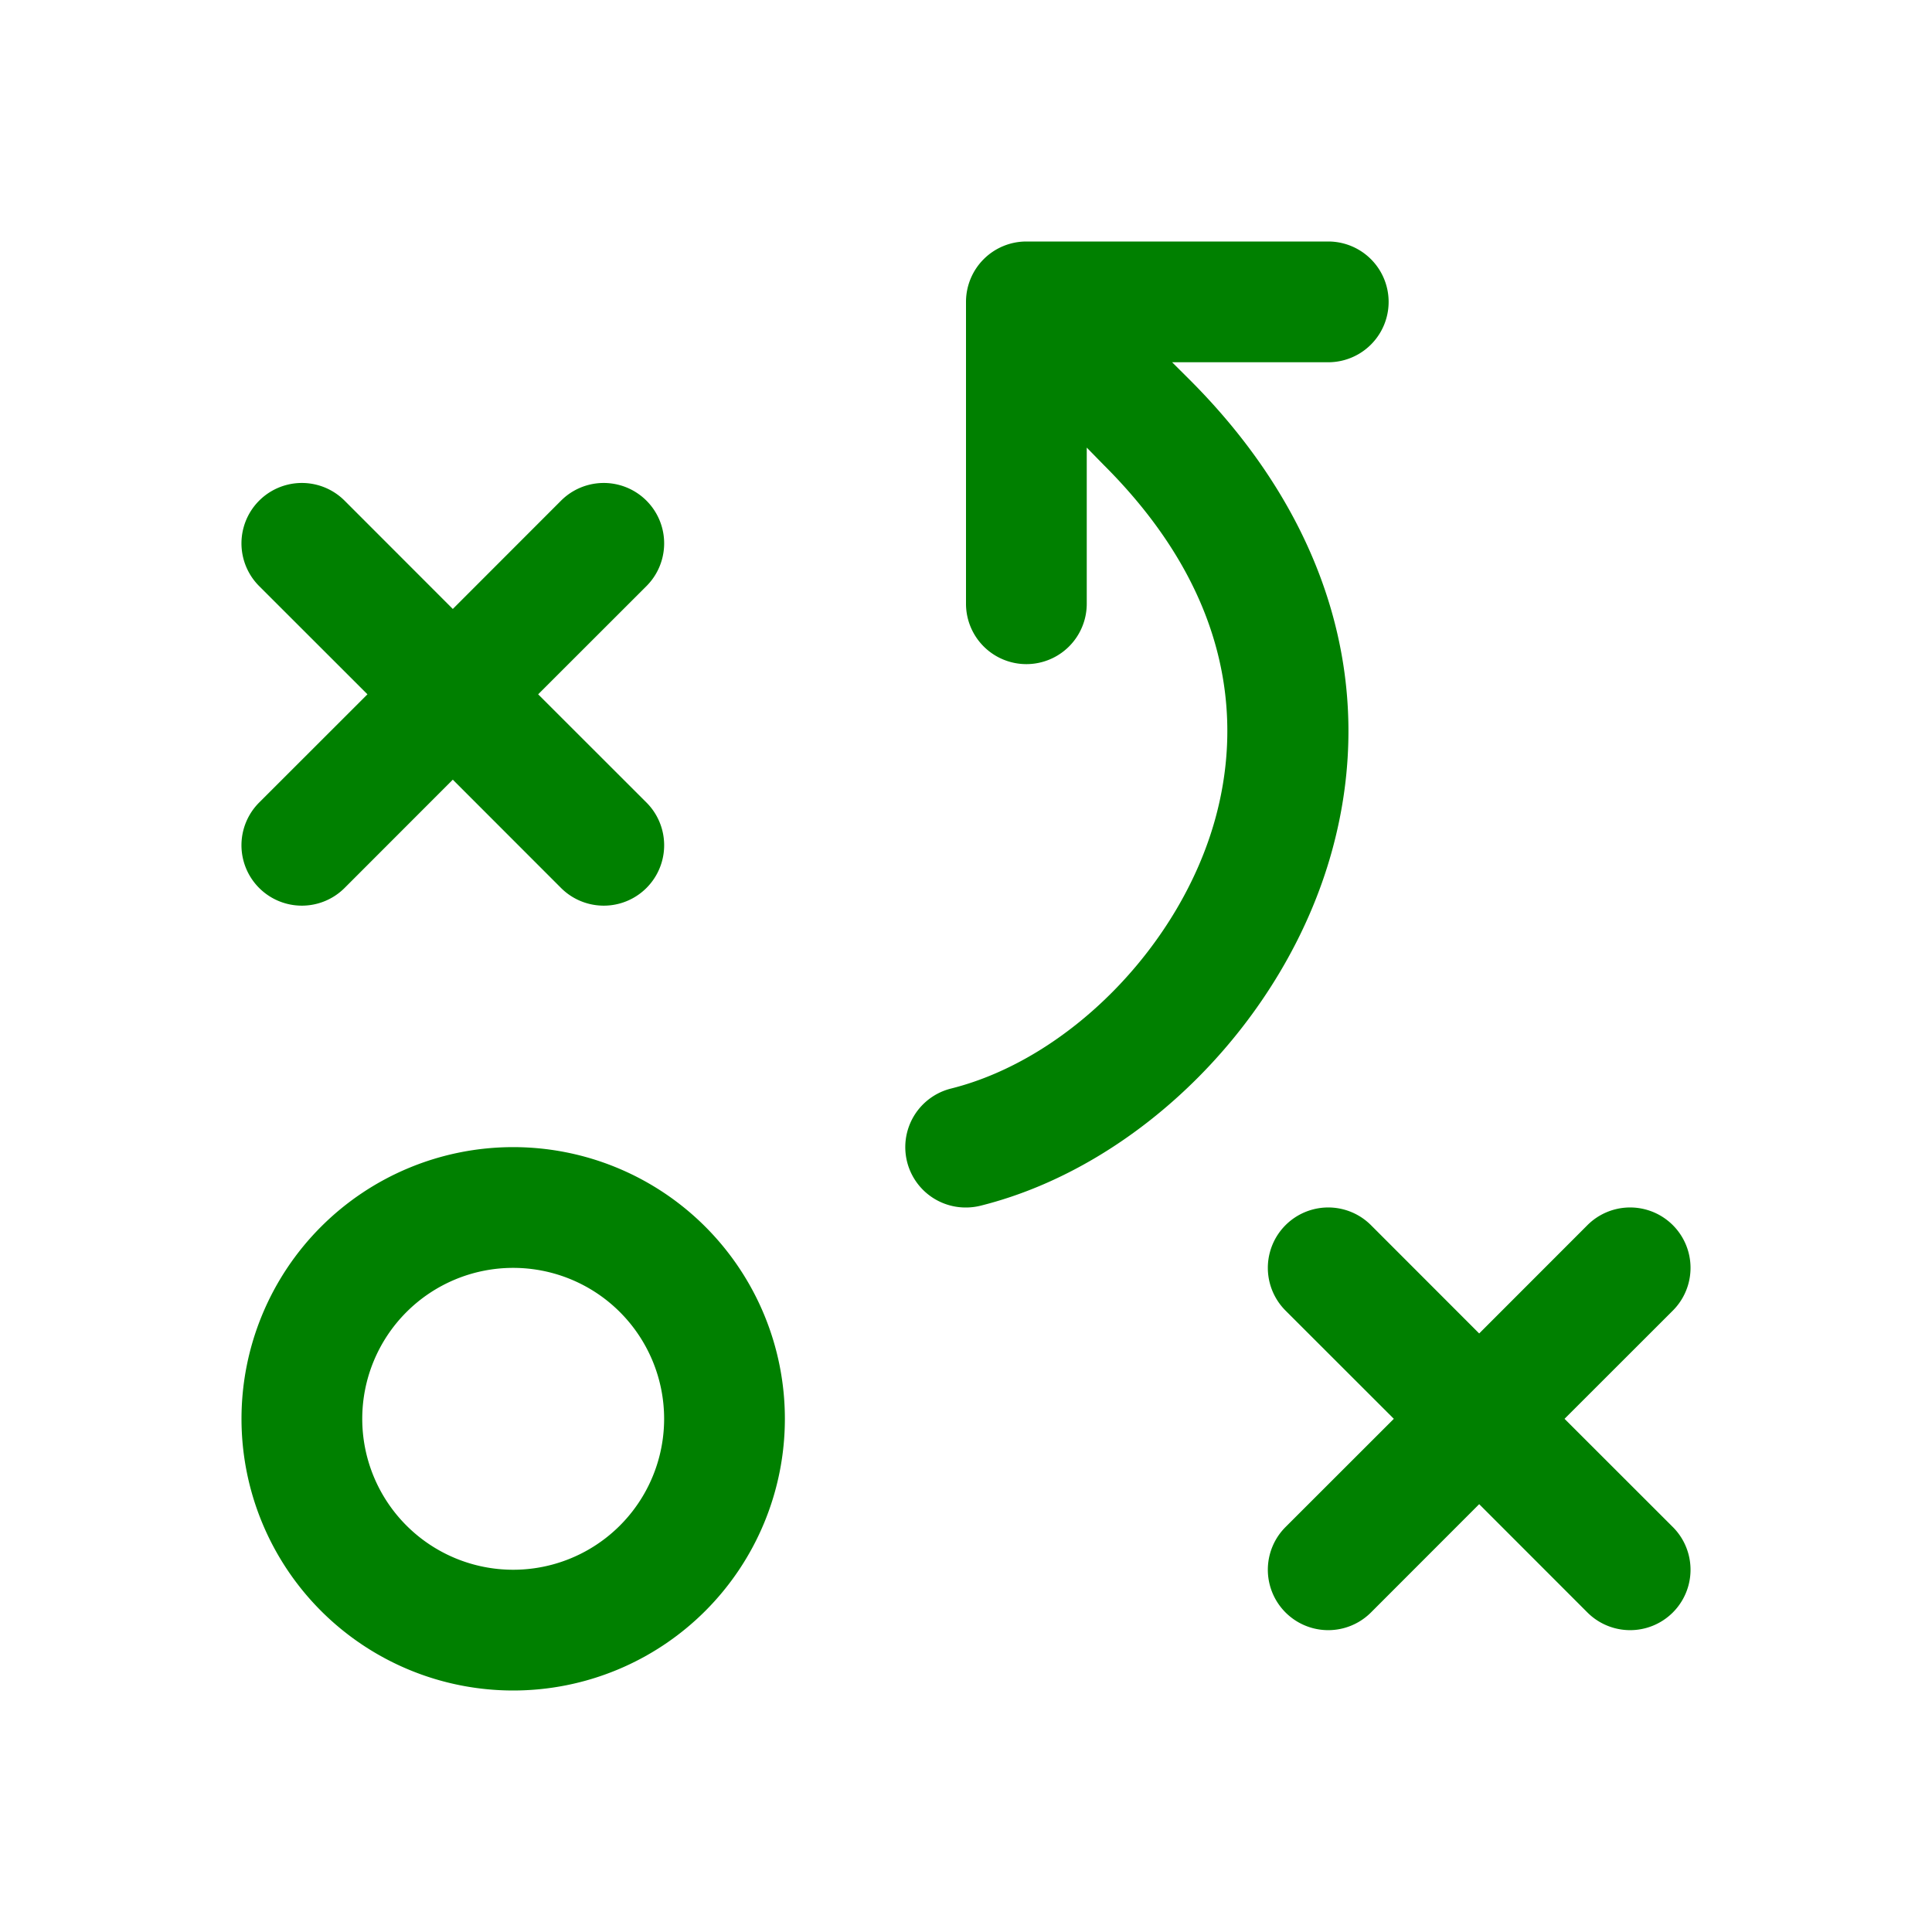 <svg xmlns="http://www.w3.org/2000/svg" width="32" height="32" fill="green" viewBox="0 0 256 256"><path d="M68,152a36,36,0,1,0,36,36A36,36,0,0,0,68,152Zm0,56a20,20,0,1,1,20-20A20,20,0,0,1,68,208ZM34.34,106.34,48.69,92,34.34,77.66A8,8,0,0,1,45.66,66.34L60,80.69,74.34,66.34A8,8,0,0,1,85.66,77.66L71.31,92l14.35,14.34a8,8,0,0,1-11.32,11.32L60,103.31,45.66,117.66a8,8,0,0,1-11.32-11.32Zm187.32,96a8,8,0,0,1-11.32,11.32L196,199.31l-14.34,14.35a8,8,0,0,1-11.32-11.32L184.69,188l-14.35-14.34a8,8,0,0,1,11.32-11.32L196,176.69l14.34-14.35a8,8,0,0,1,11.32,11.32L207.31,188Zm-45.19-89.51c-6.18,22.33-25.32,41.63-46.53,46.93a8.13,8.13,0,0,1-2,.24,8,8,0,0,1-1.93-15.76c15.63-3.91,30.35-18.91,35-35.68,3.19-11.5,3.22-29-14.71-46.9L144,59.31V80a8,8,0,0,1-16,0V40a8,8,0,0,1,8-8h40a8,8,0,0,1,0,16H155.31l2.35,2.34C175.9,68.59,182.58,90.78,176.47,112.83Z"></path></svg>